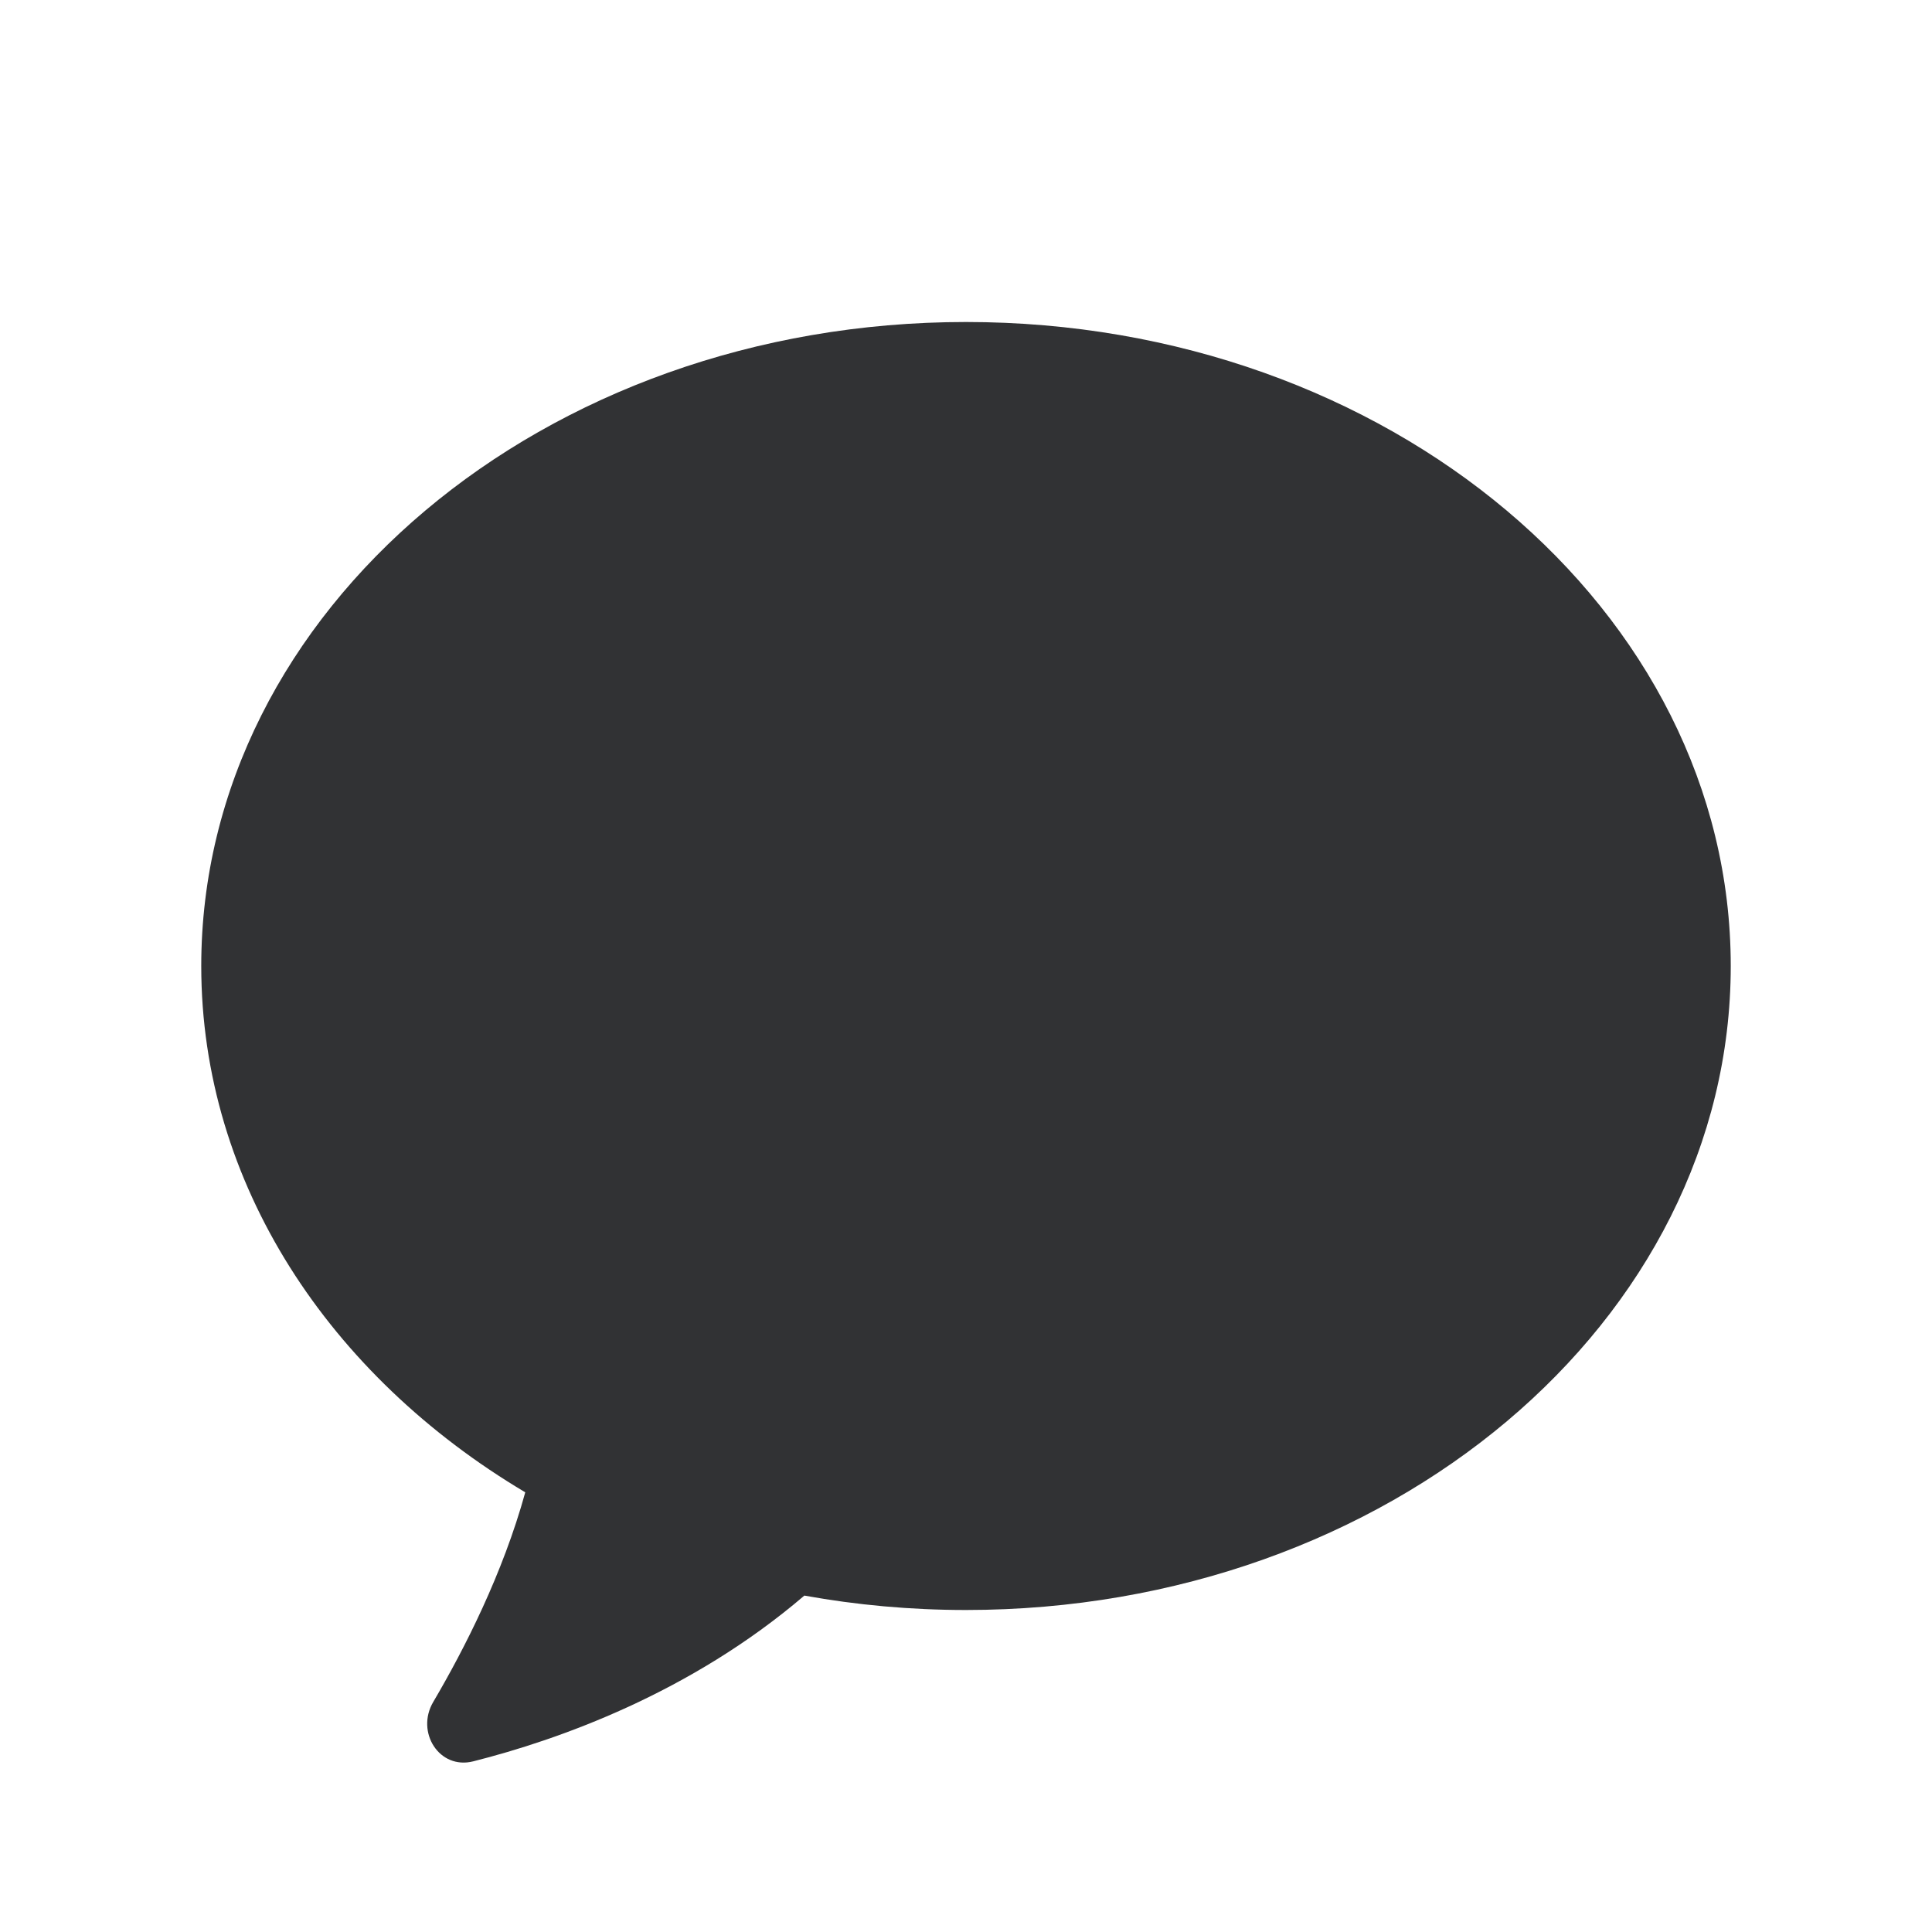<svg width="24" height="24" viewBox="0 0 24 24" fill="none" xmlns="http://www.w3.org/2000/svg">
<path d="M12 20C17.247 20 21.5 16.418 21.5 12C21.5 7.582 17.247 4 12 4C6.753 4 2.5 7.582 2.5 12C2.5 14.701 4.09 17.09 6.525 18.538C6.247 19.547 5.77 20.483 5.382 21.142C5.161 21.517 5.457 21.987 5.879 21.88C6.939 21.612 8.576 21.032 9.992 19.821C10.639 19.938 11.311 20 12 20Z" fill="#313234"/>
</svg>
